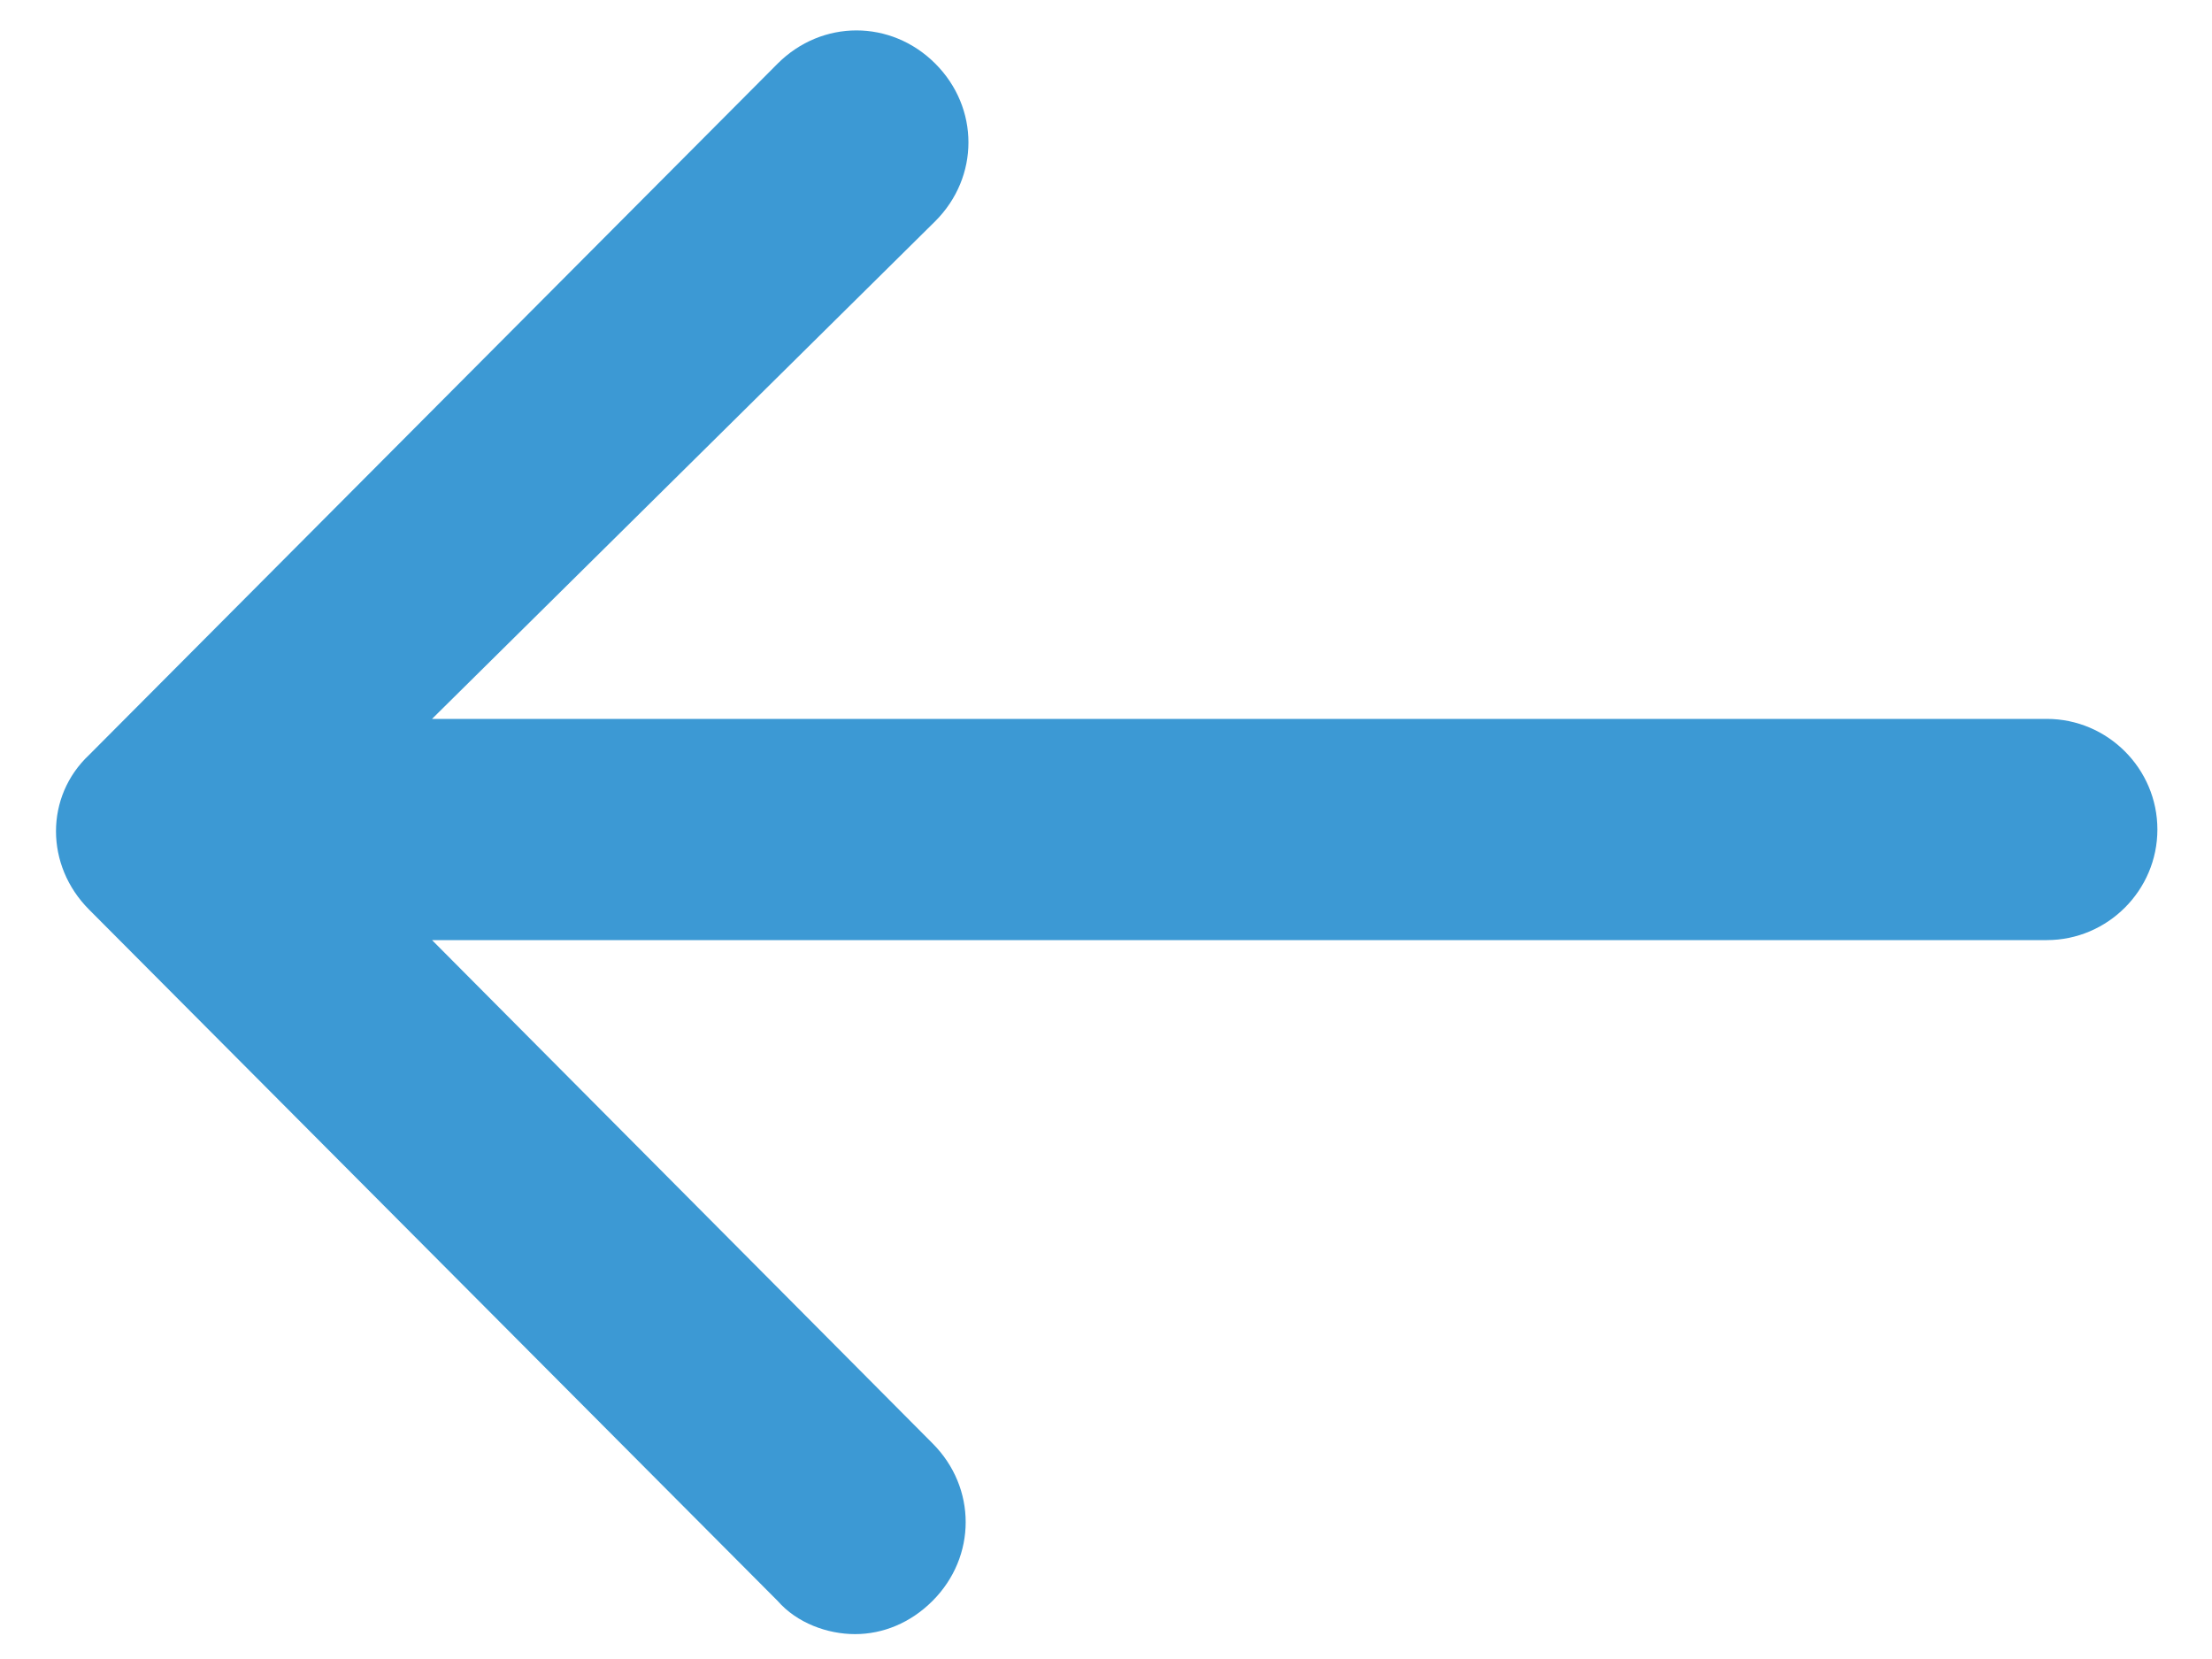 <svg width="16" height="12" viewBox="0 0 16 12" fill="none" xmlns="http://www.w3.org/2000/svg">
<path d="M15.605 6C15.605 6.44 15.245 6.8 14.805 6.8H3.125L6.745 10.44C7.065 10.76 7.065 11.26 6.745 11.58C6.585 11.74 6.385 11.82 6.185 11.82C5.985 11.82 5.765 11.74 5.625 11.58L0.645 6.58C0.325 6.26 0.325 5.76 0.645 5.46L5.625 0.46C5.945 0.14 6.445 0.14 6.765 0.46C7.085 0.78 7.085 1.28 6.765 1.6L3.125 5.2H14.805C15.245 5.2 15.605 5.56 15.605 6Z" fill="#3C99D4"/>
</svg>
